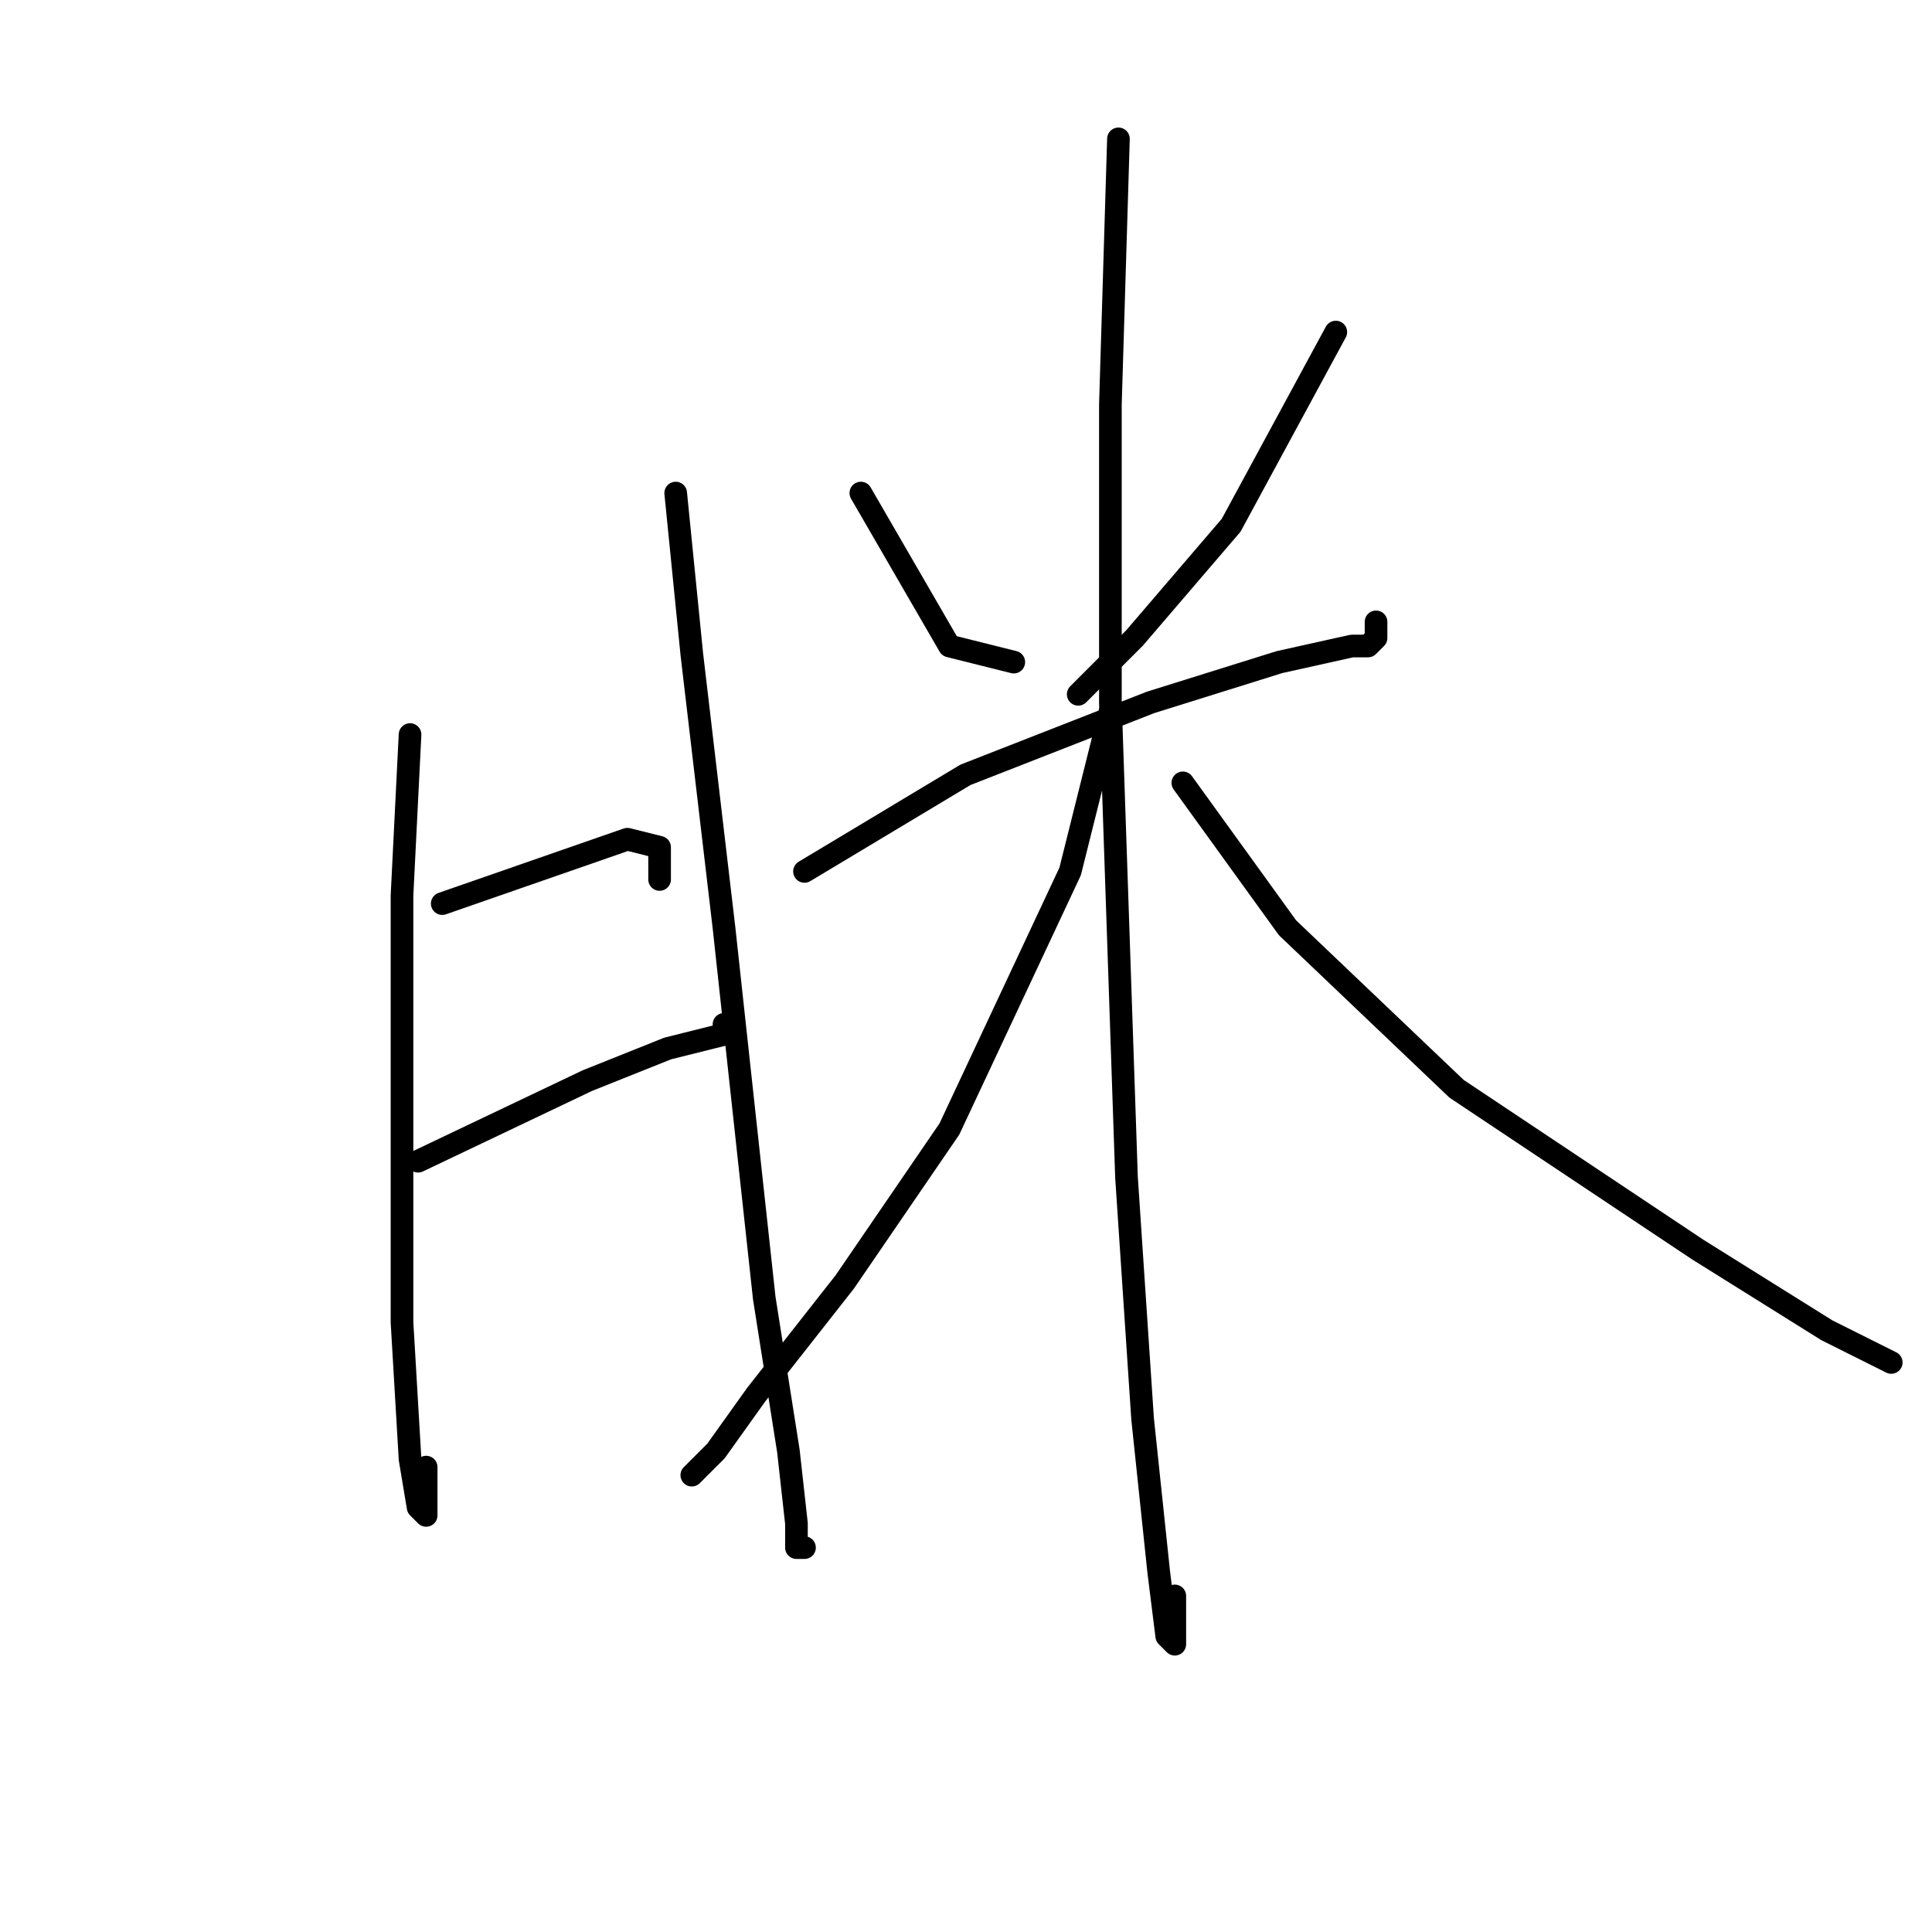 <?xml version="1.0" standalone="no"?>
    <svg width="256" height="256" xmlns="http://www.w3.org/2000/svg" version="1.1">
    <polyline stroke="black" stroke-width="3" stroke-linecap="round" fill="transparent" stroke-linejoin="round" points="54.333 97.333 53.267 118.667 53.267 148.533 53.267 175.2 54.333 193.333 55.4 199.733 56.467 200.8 56.467 194.4 56.467 194.4 " />
        <polyline stroke="black" stroke-width="3" stroke-linecap="round" fill="transparent" stroke-linejoin="round" points="58.6 119.733 83.133 111.2 87.4 112.267 87.4 116.533 87.4 116.533 " />
        <polyline stroke="black" stroke-width="3" stroke-linecap="round" fill="transparent" stroke-linejoin="round" points="55.4 153.867 77.8 143.2 88.467 138.933 97 136.8 95.933 135.733 95.933 135.733 " />
        <polyline stroke="black" stroke-width="3" stroke-linecap="round" fill="transparent" stroke-linejoin="round" points="89.533 65.333 91.667 86.667 95.933 122.933 101.267 172 104.467 192.267 105.533 201.867 105.533 205.067 106.6 205.067 106.6 205.067 " />
        <polyline stroke="black" stroke-width="3" stroke-linecap="round" fill="transparent" stroke-linejoin="round" points="114.067 65.333 125.8 85.6 134.333 87.733 134.333 87.733 " />
        <polyline stroke="black" stroke-width="3" stroke-linecap="round" fill="transparent" stroke-linejoin="round" points="177 44 163.133 69.6 150.333 84.533 142.867 92 142.867 92 " />
        <polyline stroke="black" stroke-width="3" stroke-linecap="round" fill="transparent" stroke-linejoin="round" points="106.6 115.467 127.933 102.667 152.467 93.067 169.533 87.733 179.133 85.6 181.267 85.6 182.333 84.533 182.333 82.4 182.333 82.4 " />
        <polyline stroke="black" stroke-width="3" stroke-linecap="round" fill="transparent" stroke-linejoin="round" points="148.2 18.4 147.133 53.6 147.133 71.733 147.133 93.067 149.267 156 151.4 188 153.533 208.267 154.6 216.8 155.667 217.867 155.667 211.467 155.667 211.467 " />
        <polyline stroke="black" stroke-width="3" stroke-linecap="round" fill="transparent" stroke-linejoin="round" points="147.133 94.133 141.8 115.467 125.8 149.6 111.933 169.867 100.2 184.8 94.867 192.267 91.667 195.467 91.667 195.467 " />
        <polyline stroke="black" stroke-width="3" stroke-linecap="round" fill="transparent" stroke-linejoin="round" points="156.733 103.733 170.6 122.933 193 144.267 225 165.6 242.067 176.267 250.6 180.533 250.6 180.533 " />
        </svg>